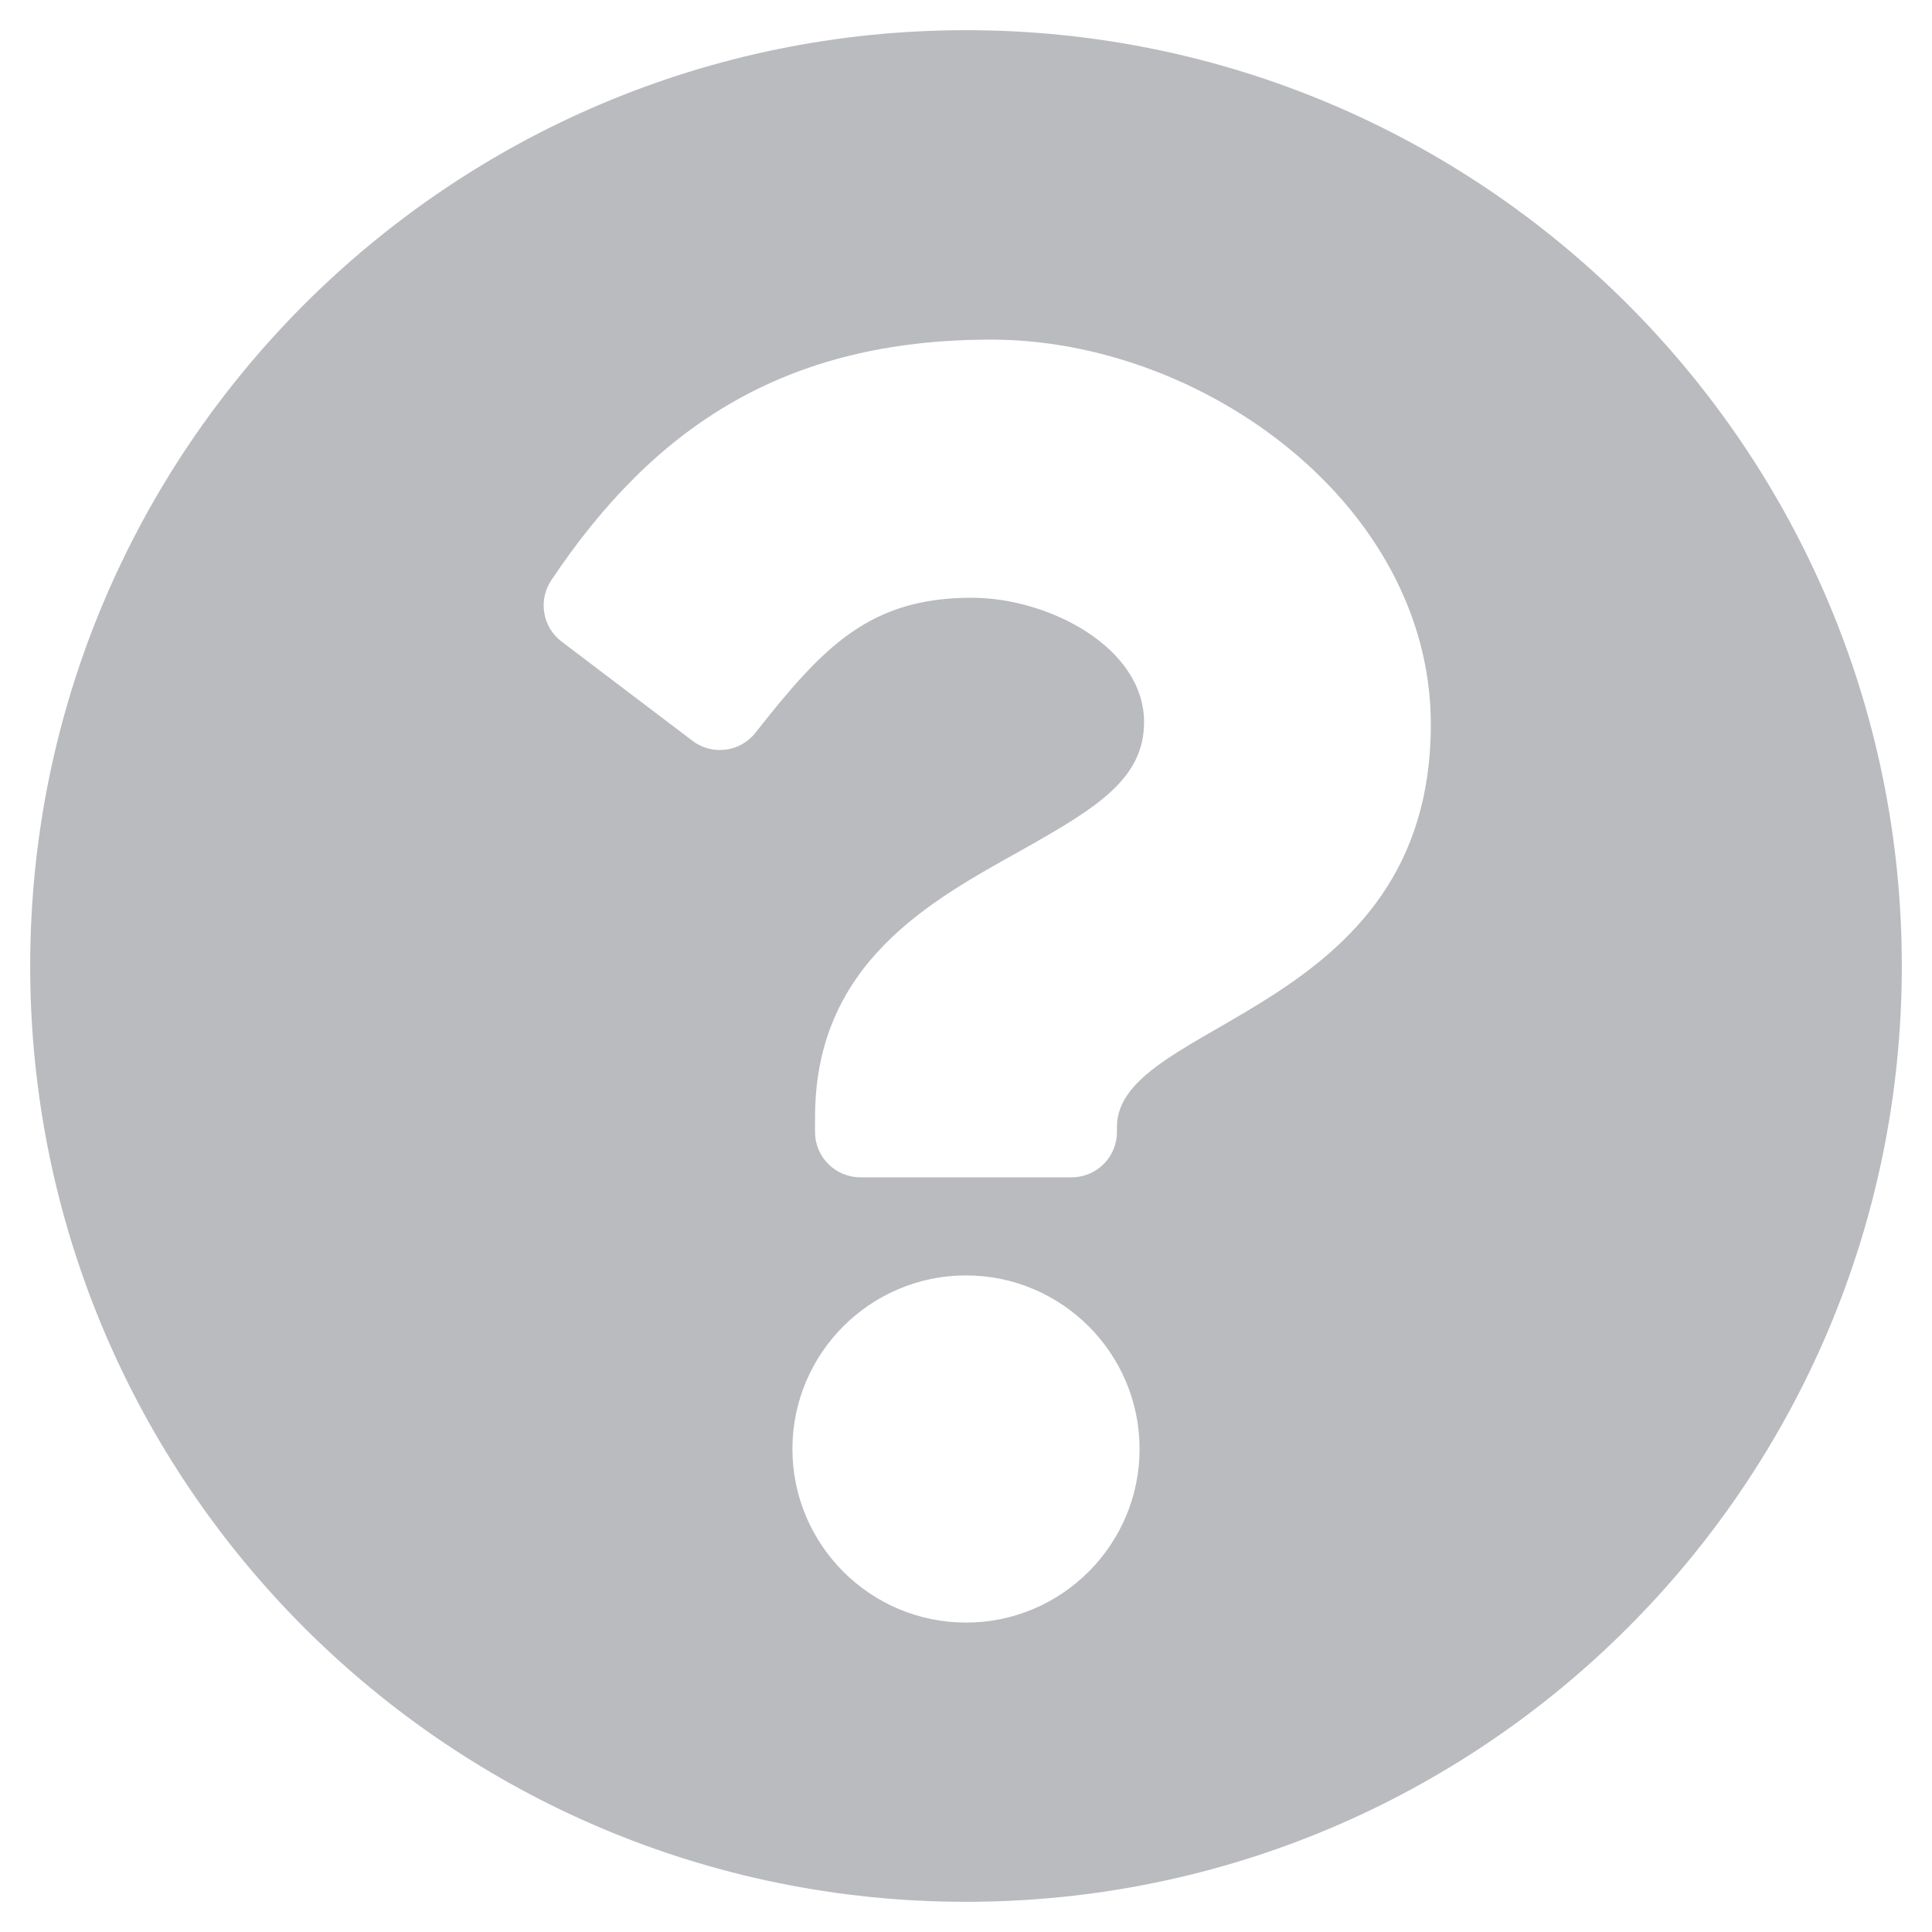 <?xml version="1.0" standalone="no"?>
<!DOCTYPE svg PUBLIC "-//W3C//DTD SVG 20010904//EN" "http://www.w3.org/TR/2001/REC-SVG-20010904/DTD/svg10.dtd">
<!-- Created using Krita: https://krita.org -->
<svg xmlns="http://www.w3.org/2000/svg" 
    xmlns:xlink="http://www.w3.org/1999/xlink"
    xmlns:krita="http://krita.org/namespaces/svg/krita"
    xmlns:sodipodi="http://sodipodi.sourceforge.net/DTD/sodipodi-0.dtd"
    width="122.88pt"
    height="122.88pt"
    viewBox="0 0 122.88 122.88">
<defs/>
<path id="shape0" transform="matrix(0.24 0 0 0.24 1.92 1.92)" fill="#b9bbbe" stroke-opacity="0" stroke="#000000" stroke-width="0" stroke-linecap="square" stroke-linejoin="bevel" d="M496 248C496 384.997 384.957 496 248 496C111.043 496 0 384.997 0 248C0 111.083 111.043 0 248 0C384.957 0 496 111.083 496 248ZM254.655 82C200.158 82 165.4 104.957 138.106 145.758C134.57 151.044 135.753 158.173 140.821 162.016L175.52 188.326C180.725 192.273 188.141 191.334 192.185 186.204C210.049 163.546 222.298 150.407 249.488 150.407C269.917 150.407 295.186 163.555 295.186 183.365C295.186 198.341 282.823 206.032 262.652 217.341C239.128 230.528 208 246.941 208 288L208 292C208 298.627 213.373 304 220 304L276 304C282.627 304 288 298.627 288 292L288 290.667C288 262.205 371.186 261.02 371.186 184C371.186 125.998 311.021 82 254.655 82ZM248 330C222.635 330 202 350.635 202 376C202 401.364 222.635 422 248 422C273.365 422 294 401.364 294 376C294 350.635 273.365 330 248 330Z" sodipodi:nodetypes="cccccccccccccccccccccccccc"/>
</svg>
